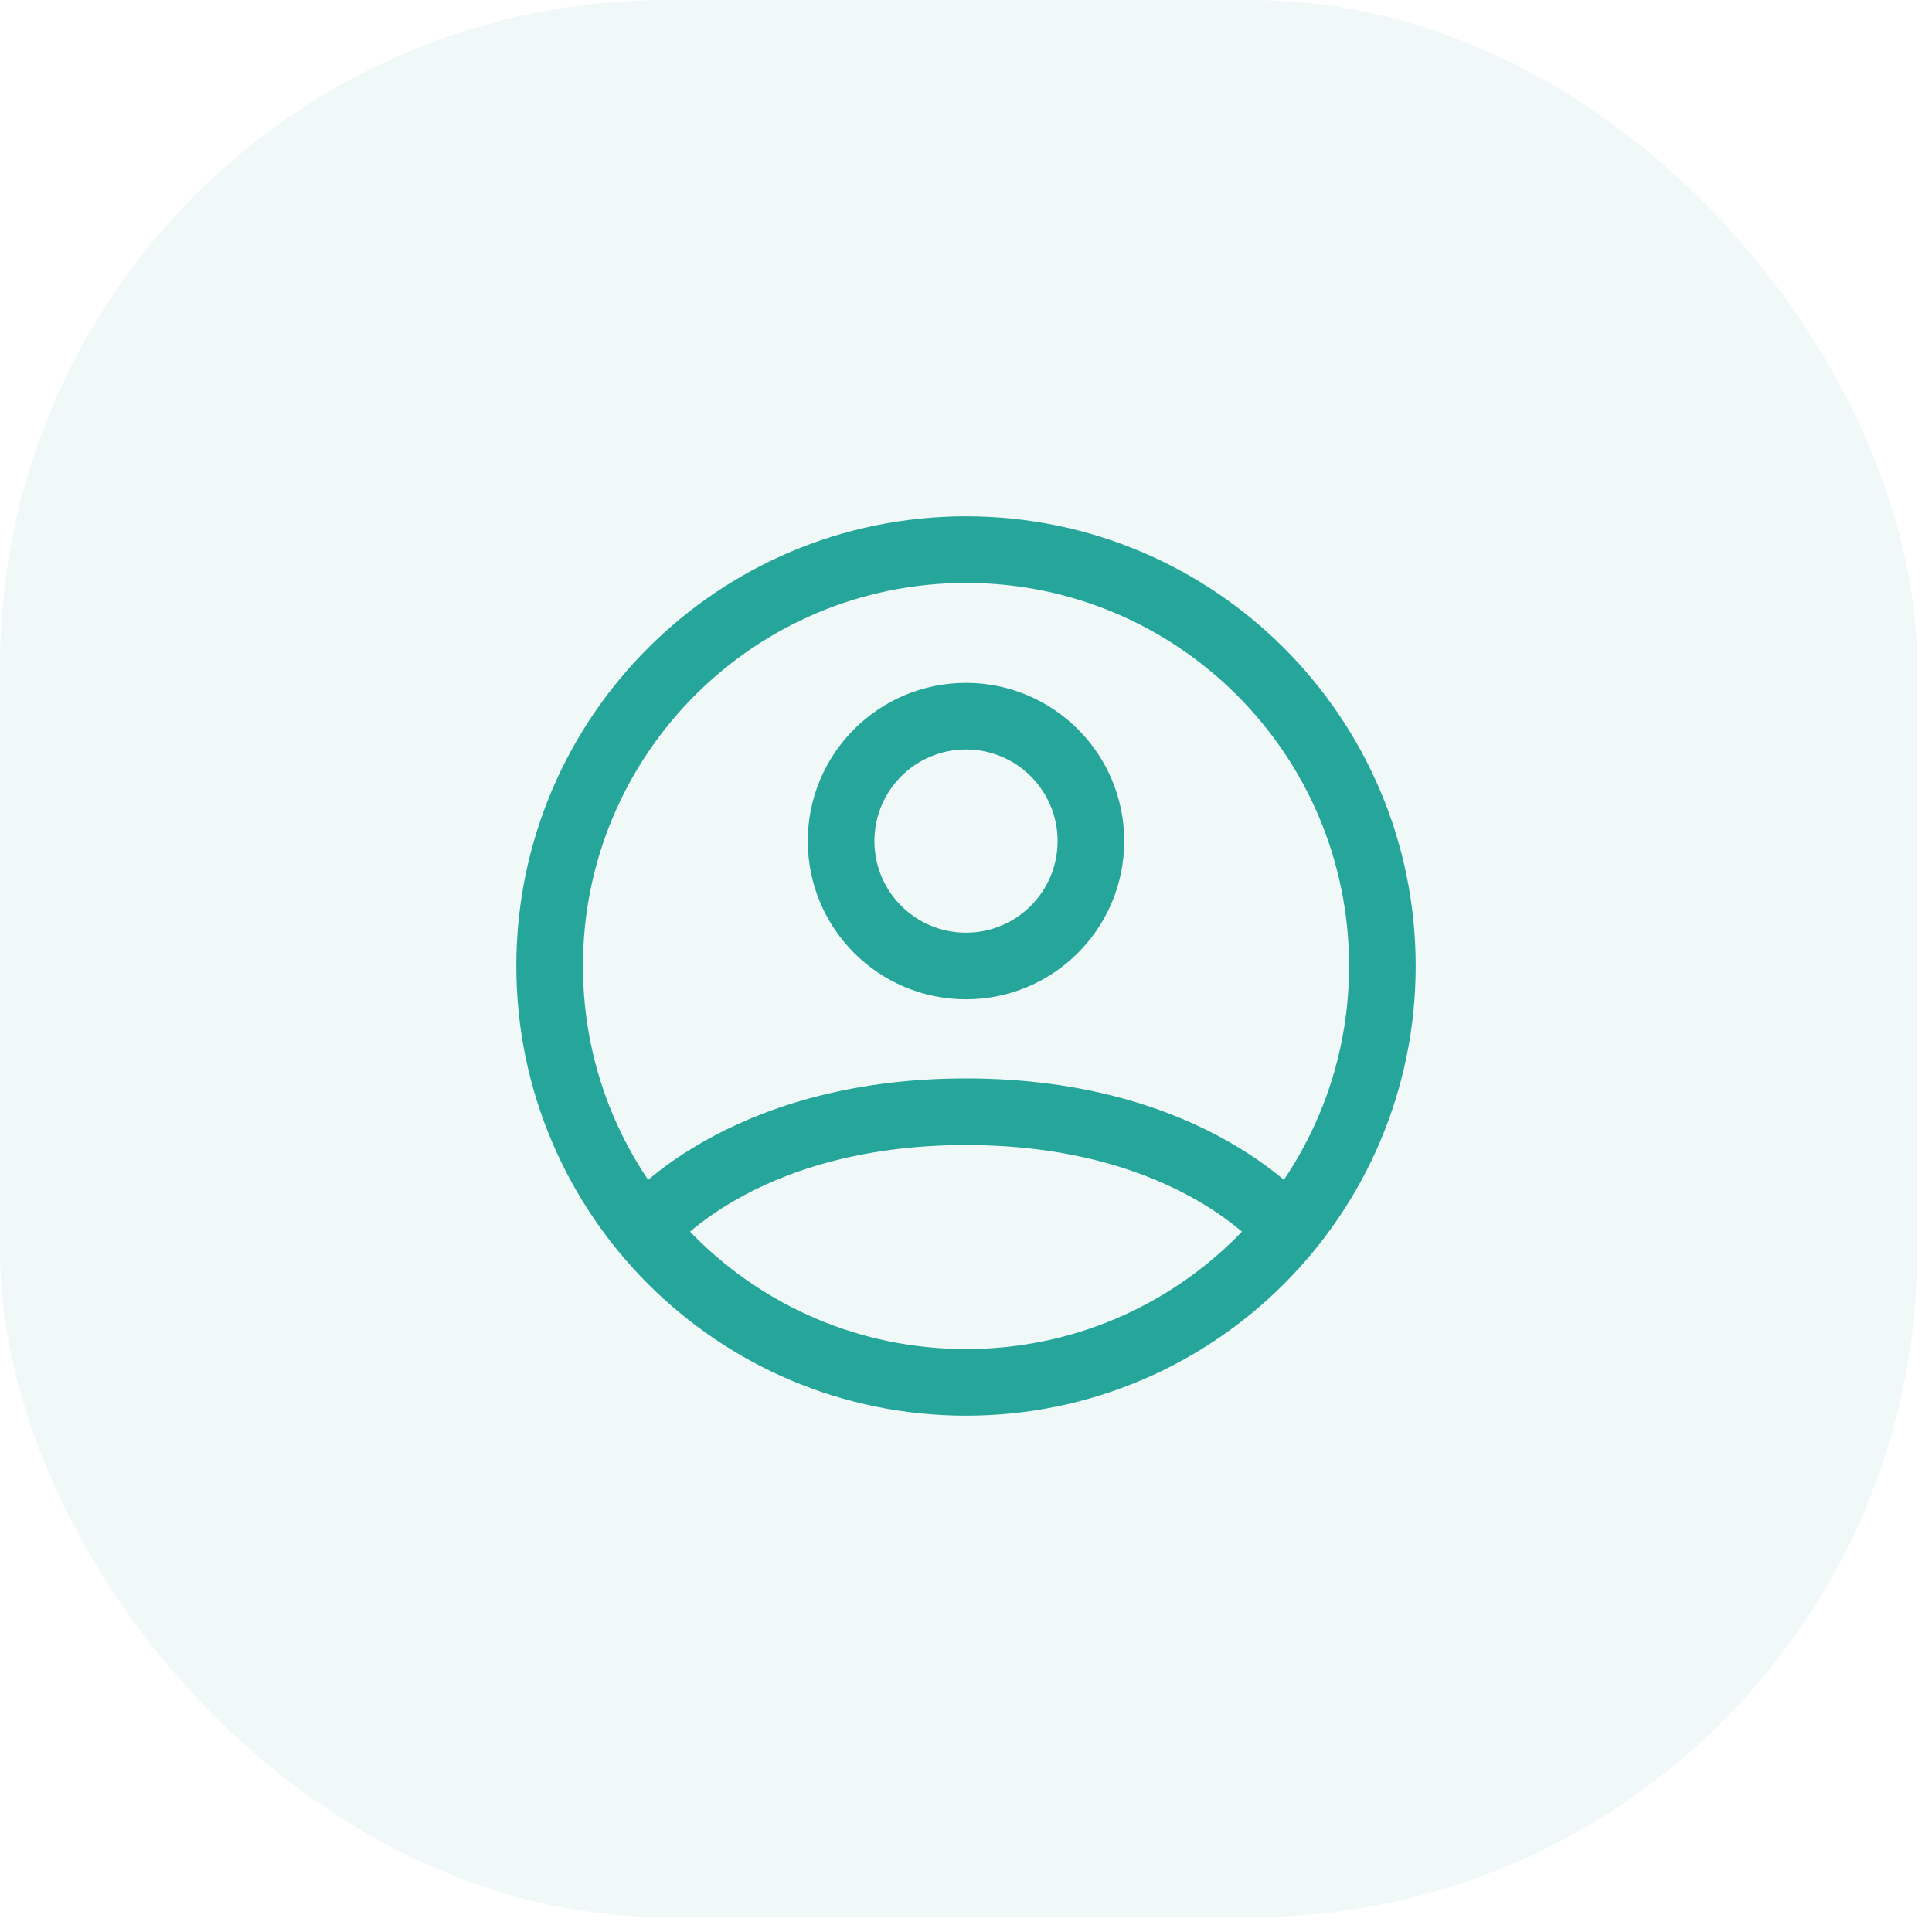 <svg width="116" height="116" viewBox="0 0 116 116" fill="none" xmlns="http://www.w3.org/2000/svg">
<rect opacity="0.07" width="115.11" height="115.11" rx="40" fill="#26A69A"/>
<path d="M38.678 73.864C38.678 73.864 44.25 66.75 58 66.75C71.75 66.75 77.323 73.864 77.323 73.864M33 58C33 44.193 44.193 33 58 33C71.807 33 83 44.193 83 58C83 71.807 71.807 83 58 83C44.193 83 33 71.807 33 58ZM65.5 50.5C65.5 54.642 62.142 58 58 58C53.858 58 50.5 54.642 50.5 50.5C50.5 46.358 53.858 43 58 43C62.142 43 65.5 46.358 65.5 50.5Z" stroke="#26A69A" stroke-width="4" stroke-linecap="round" stroke-linejoin="round"/>
</svg>
